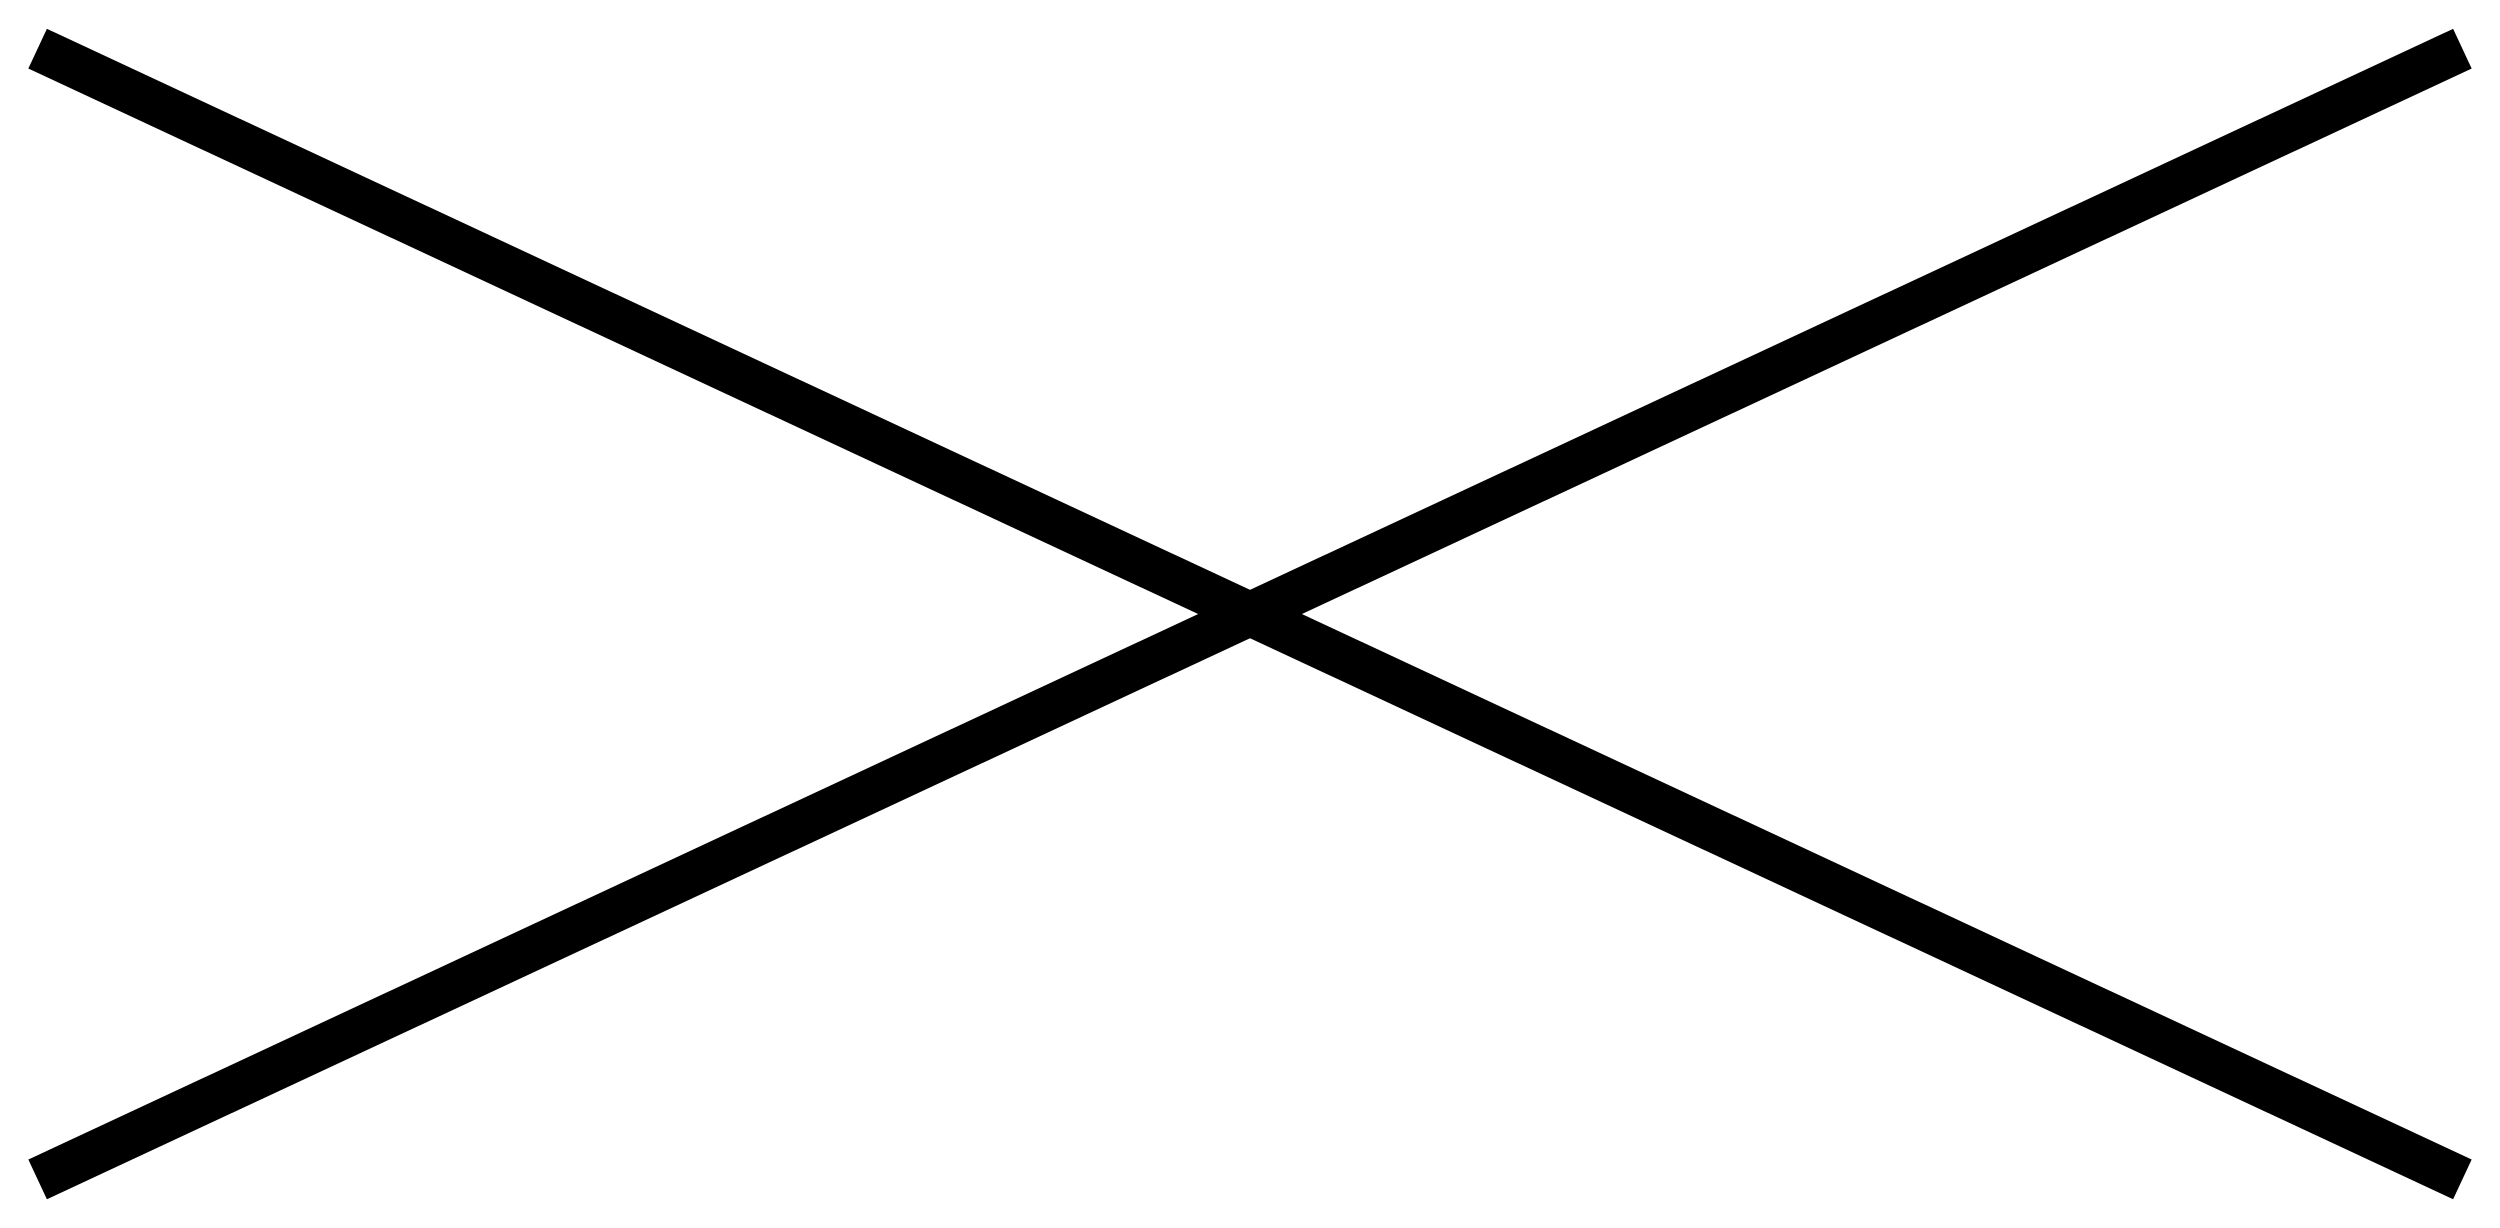 <svg width="57" height="28" viewBox="0 0 57 28" fill="none" xmlns="http://www.w3.org/2000/svg">
<path fill-rule="evenodd" clip-rule="evenodd" d="M55.931 27.343L0.646 1.563L1.069 0.657L56.354 26.437L55.931 27.343Z" fill="black"/>
<path fill-rule="evenodd" clip-rule="evenodd" d="M56.354 1.563L1.069 27.343L0.646 26.437L55.931 0.657L56.354 1.563Z" fill="black"/>
</svg>
